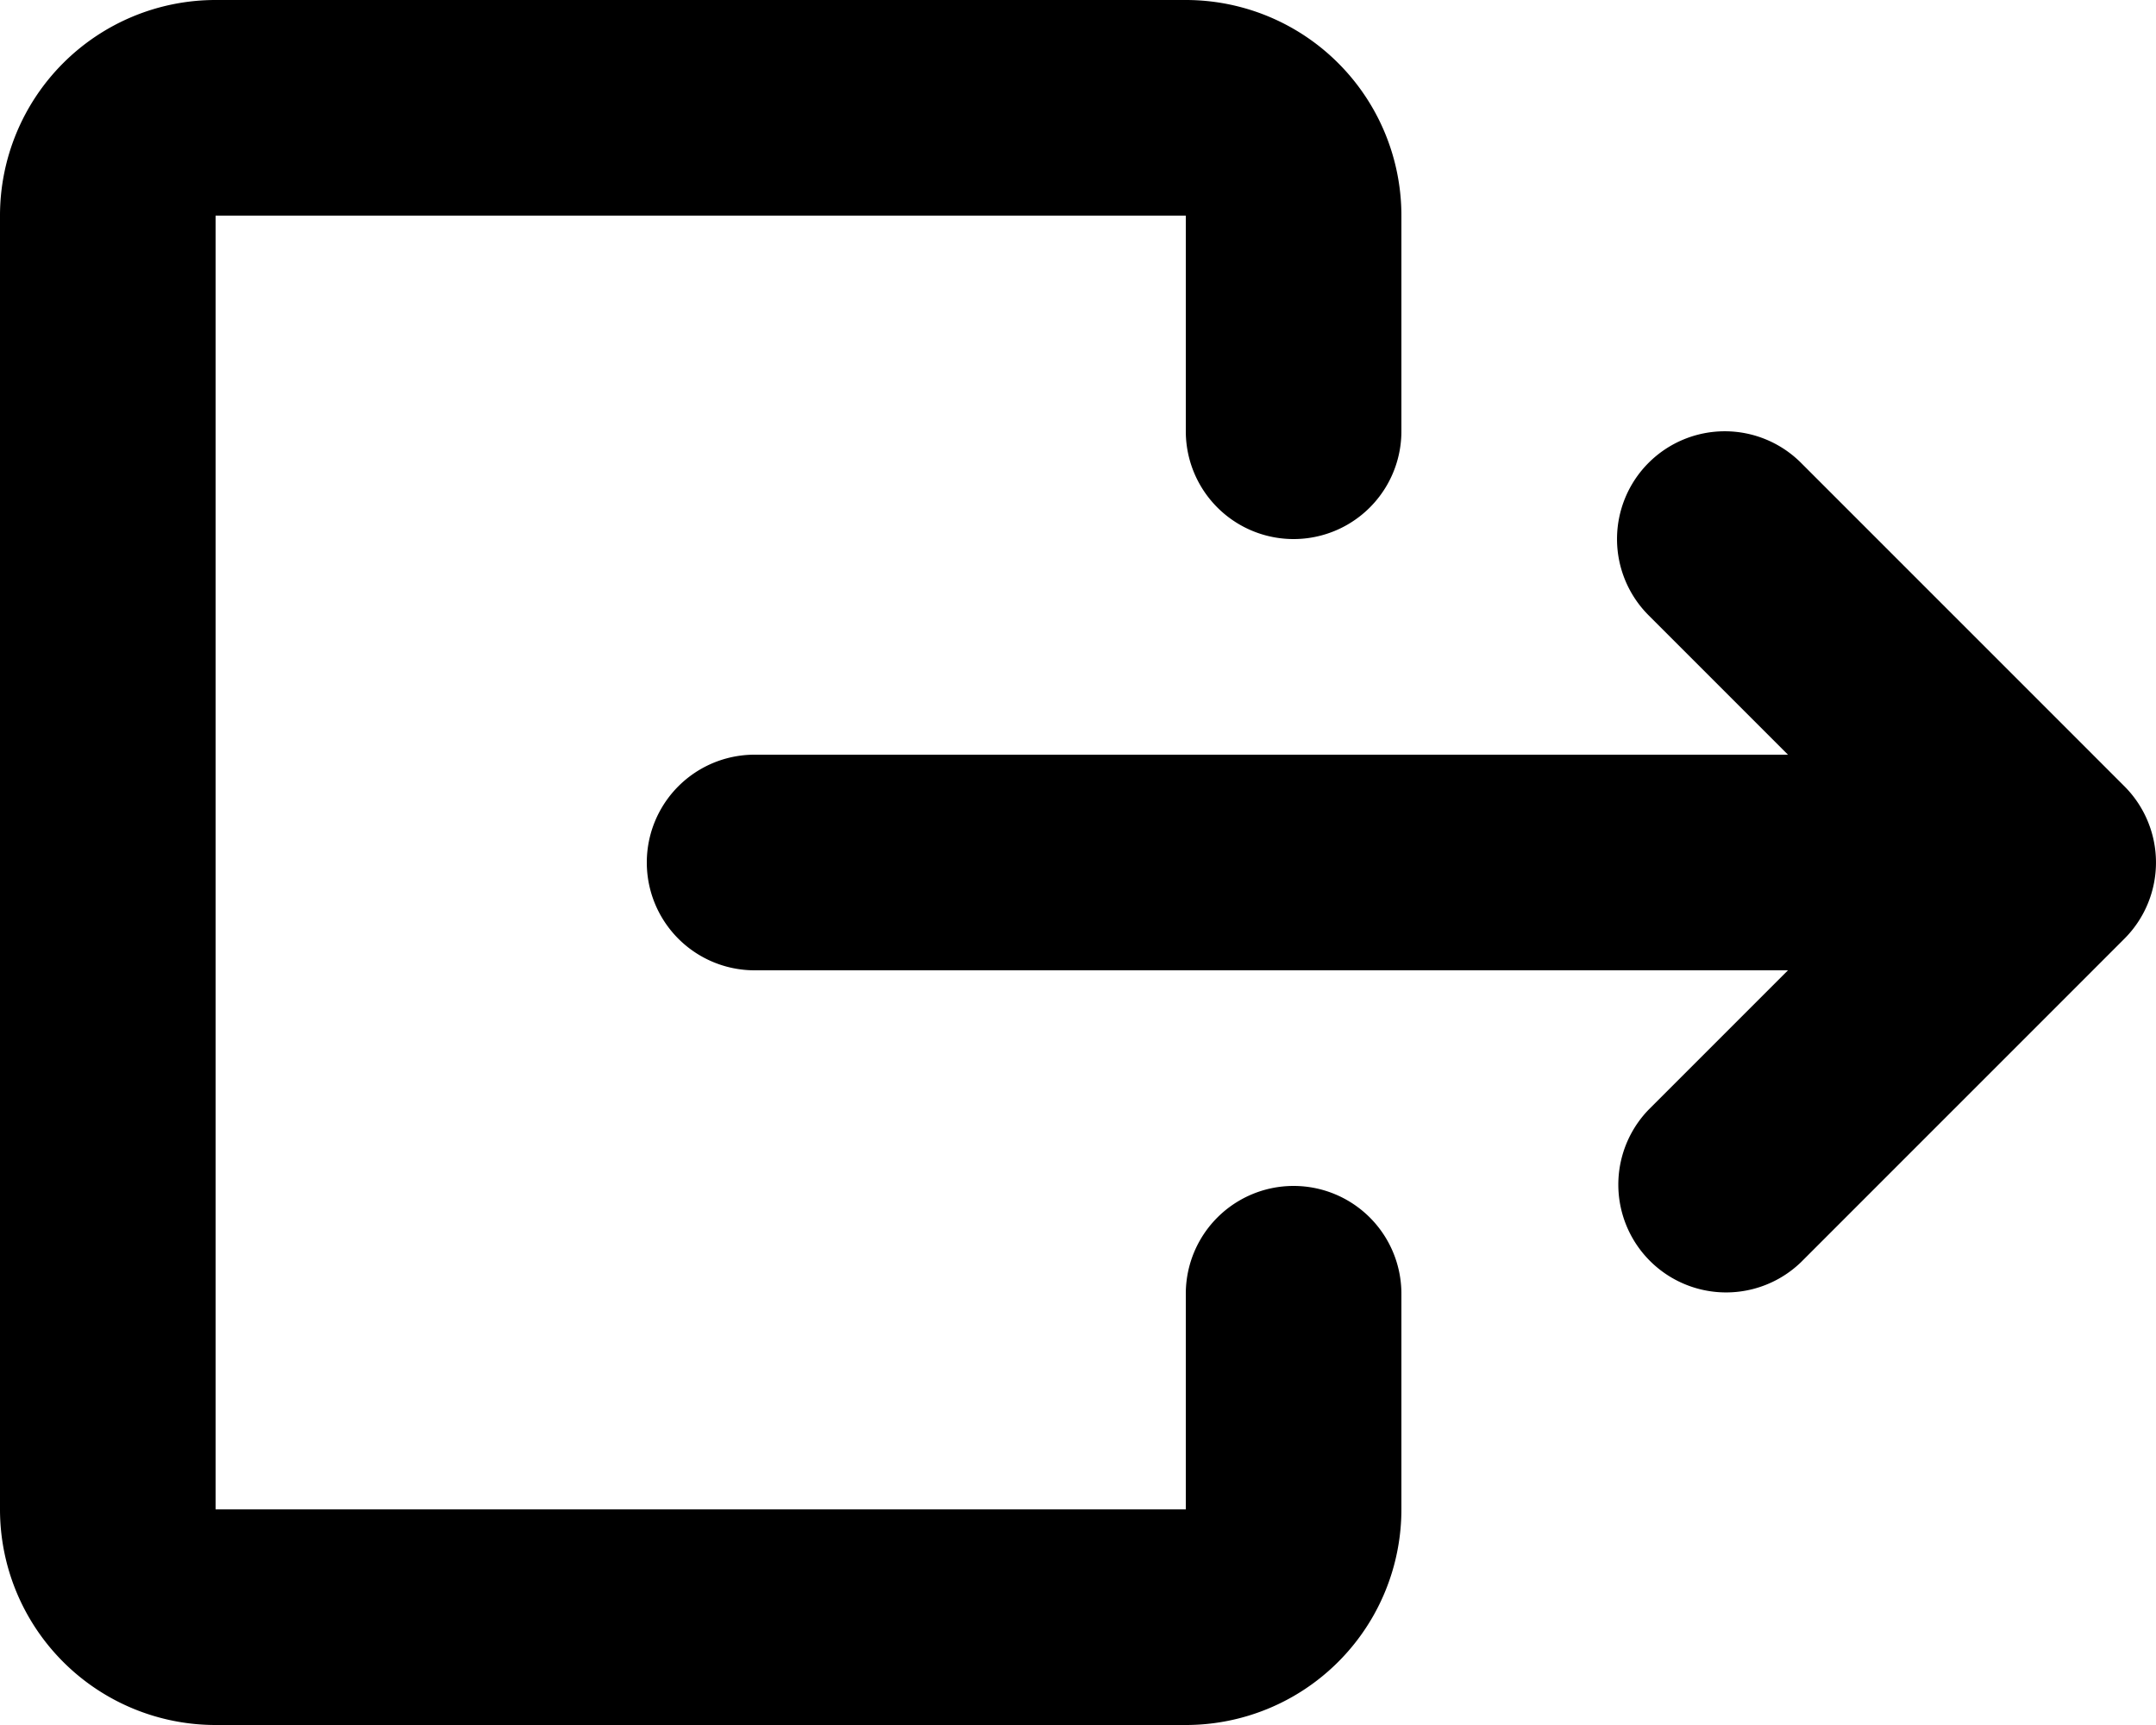 <svg xmlns="http://www.w3.org/2000/svg" width="20" height="16" viewBox="0 0 20 16">
  <path id="log-out" d="M2,6A2,2,0,0,1,4,4h9a2,2,0,0,1,2,2V8a1,1,0,0,1-2,0V6H4V18h9V16a1,1,0,0,1,2,0v2a2,2,0,0,1-2,2H4a2,2,0,0,1-2-2ZM17.293,8.293a1,1,0,0,1,1.414,0l3,3a1,1,0,0,1,0,1.414l-3,3a1,1,0,0,1-1.414-1.414L18.586,13H9a1,1,0,0,1,0-2h9.586L17.293,9.707A1,1,0,0,1,17.293,8.293Z" transform="translate(-2 -4)"/>
</svg>
